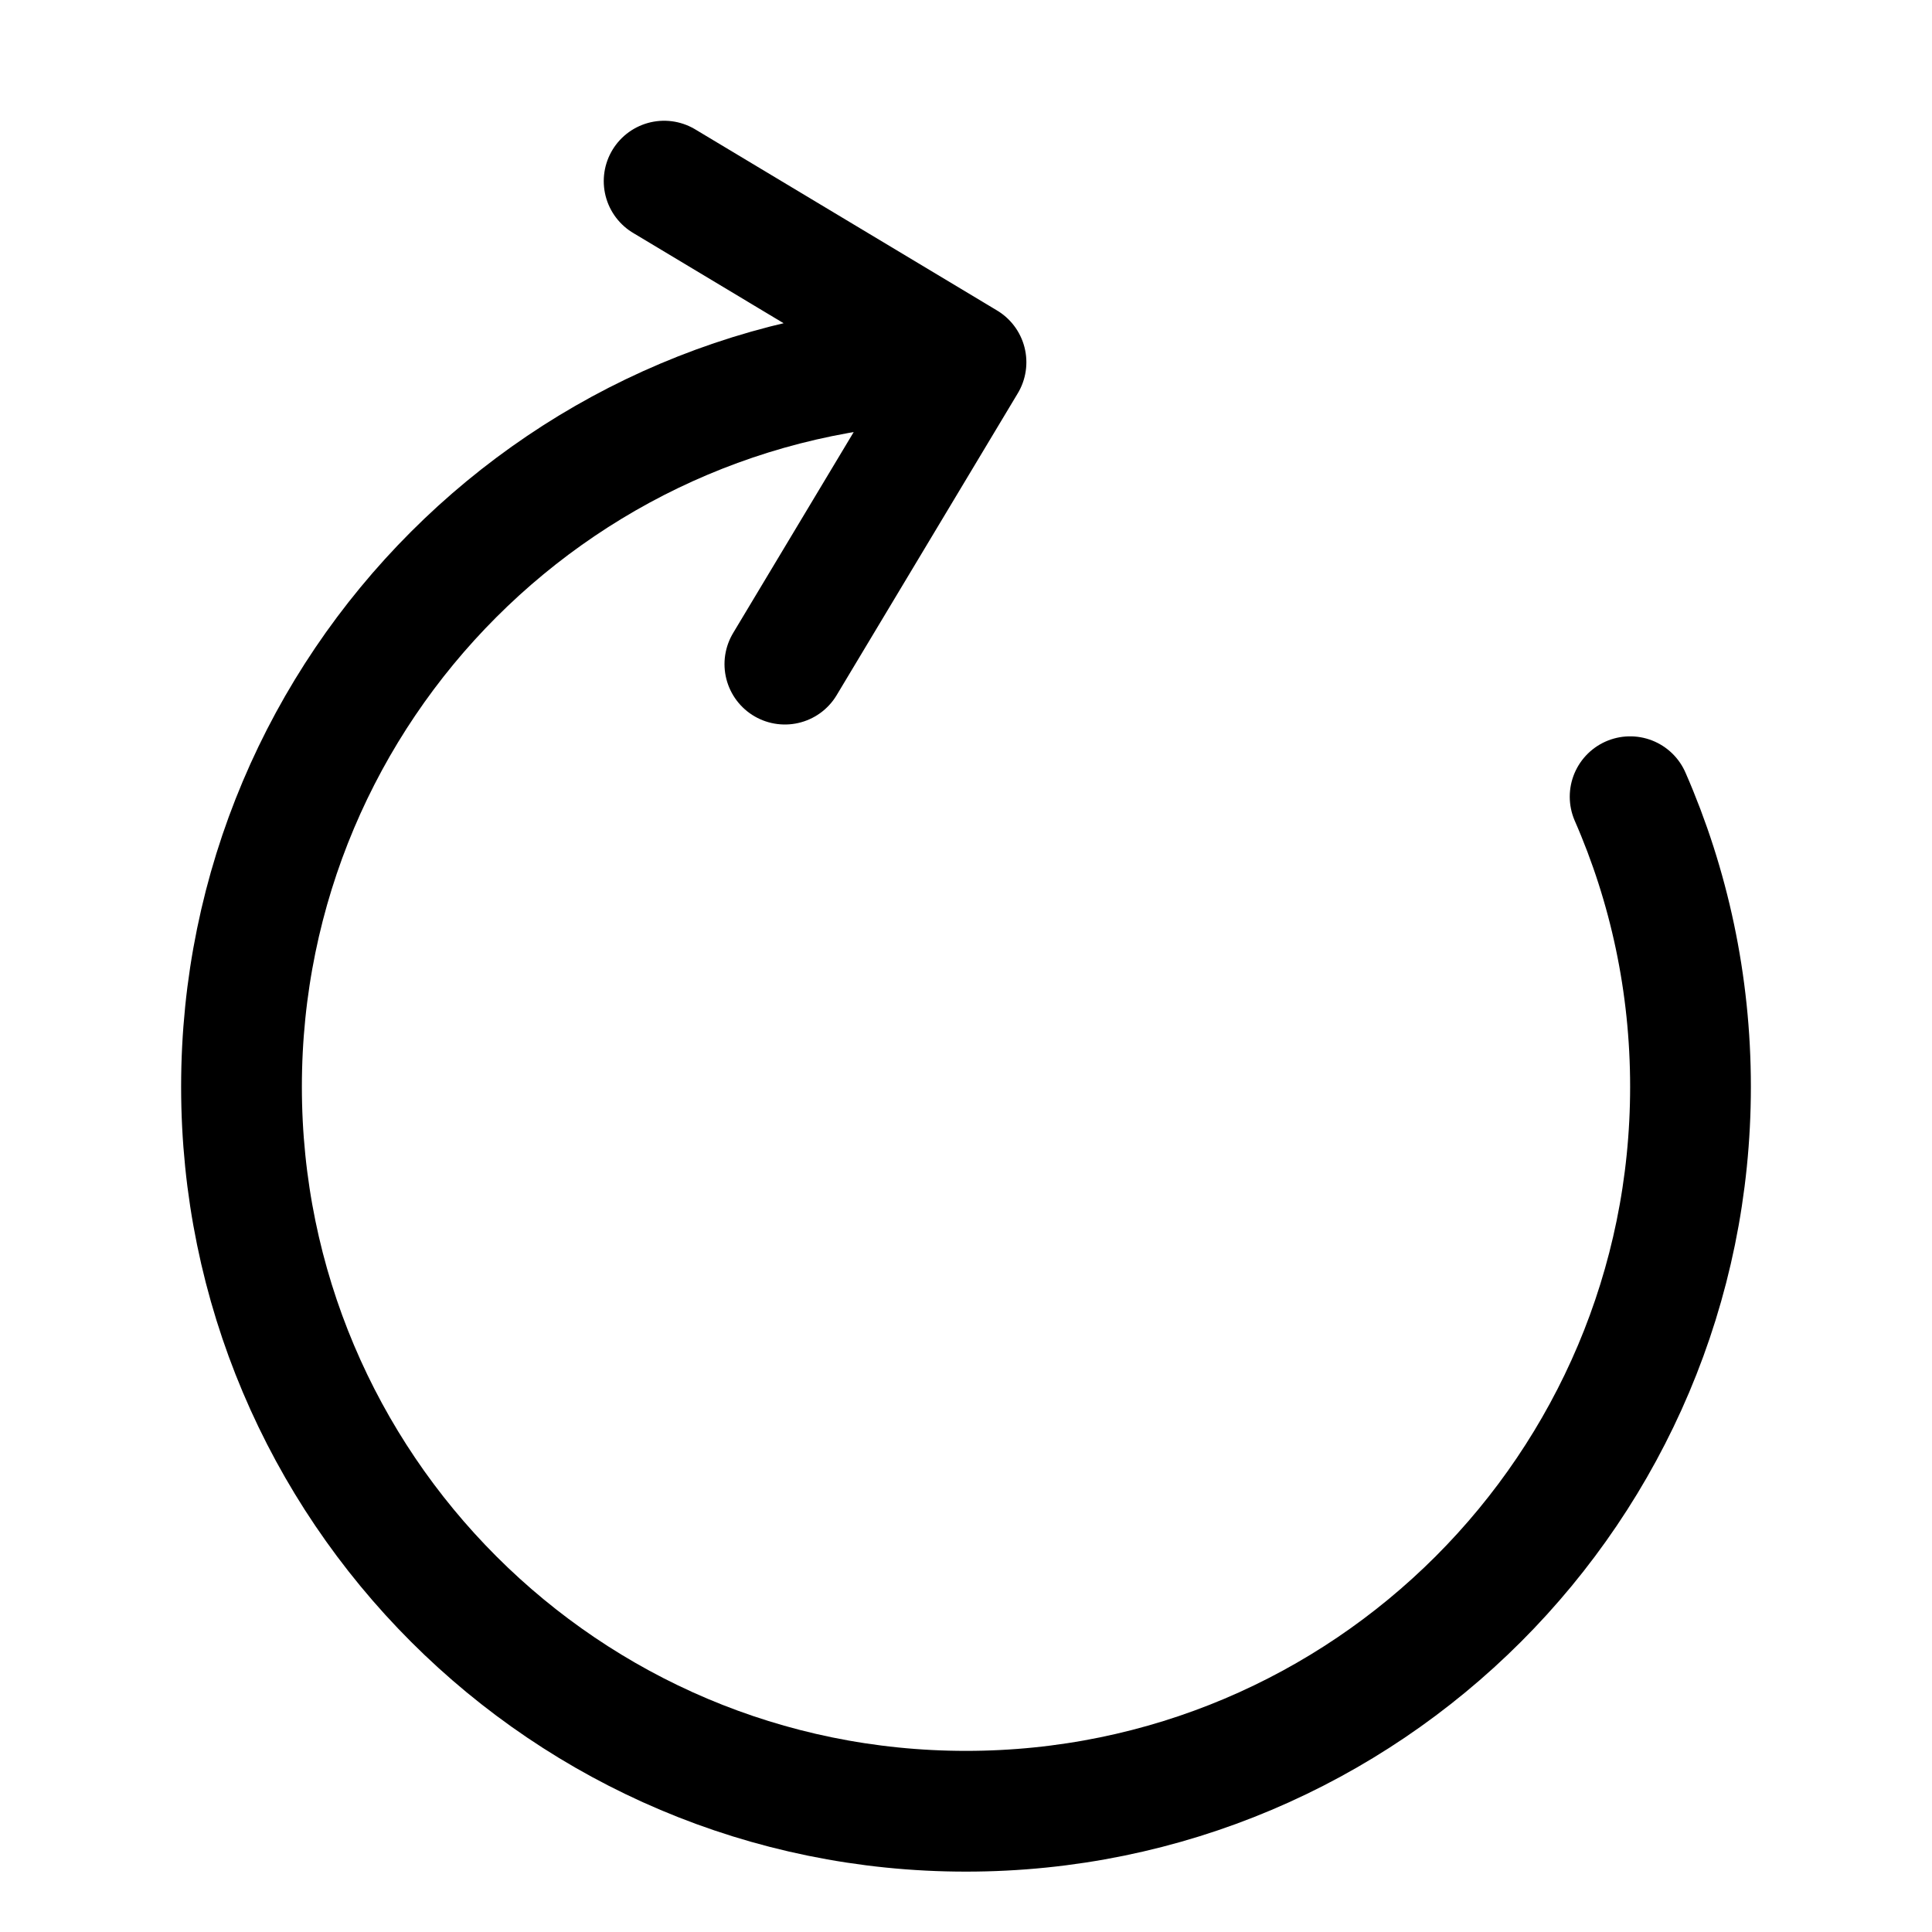 <svg width="16" height="16" viewBox="0 0 16 16" fill="none" xmlns="http://www.w3.org/2000/svg">
<path d="M8 3C4.686 3 2 5.686 2 9C2 12.314 4.686 15 8 15C11.314 15 14 12.314 14 9C14 8.146 13.822 7.334 13.5 6.598M8 3L5.5 1.5M8 3L6.5 5.5" stroke="black" stroke-linecap="round" stroke-linejoin="round"/>
</svg>
